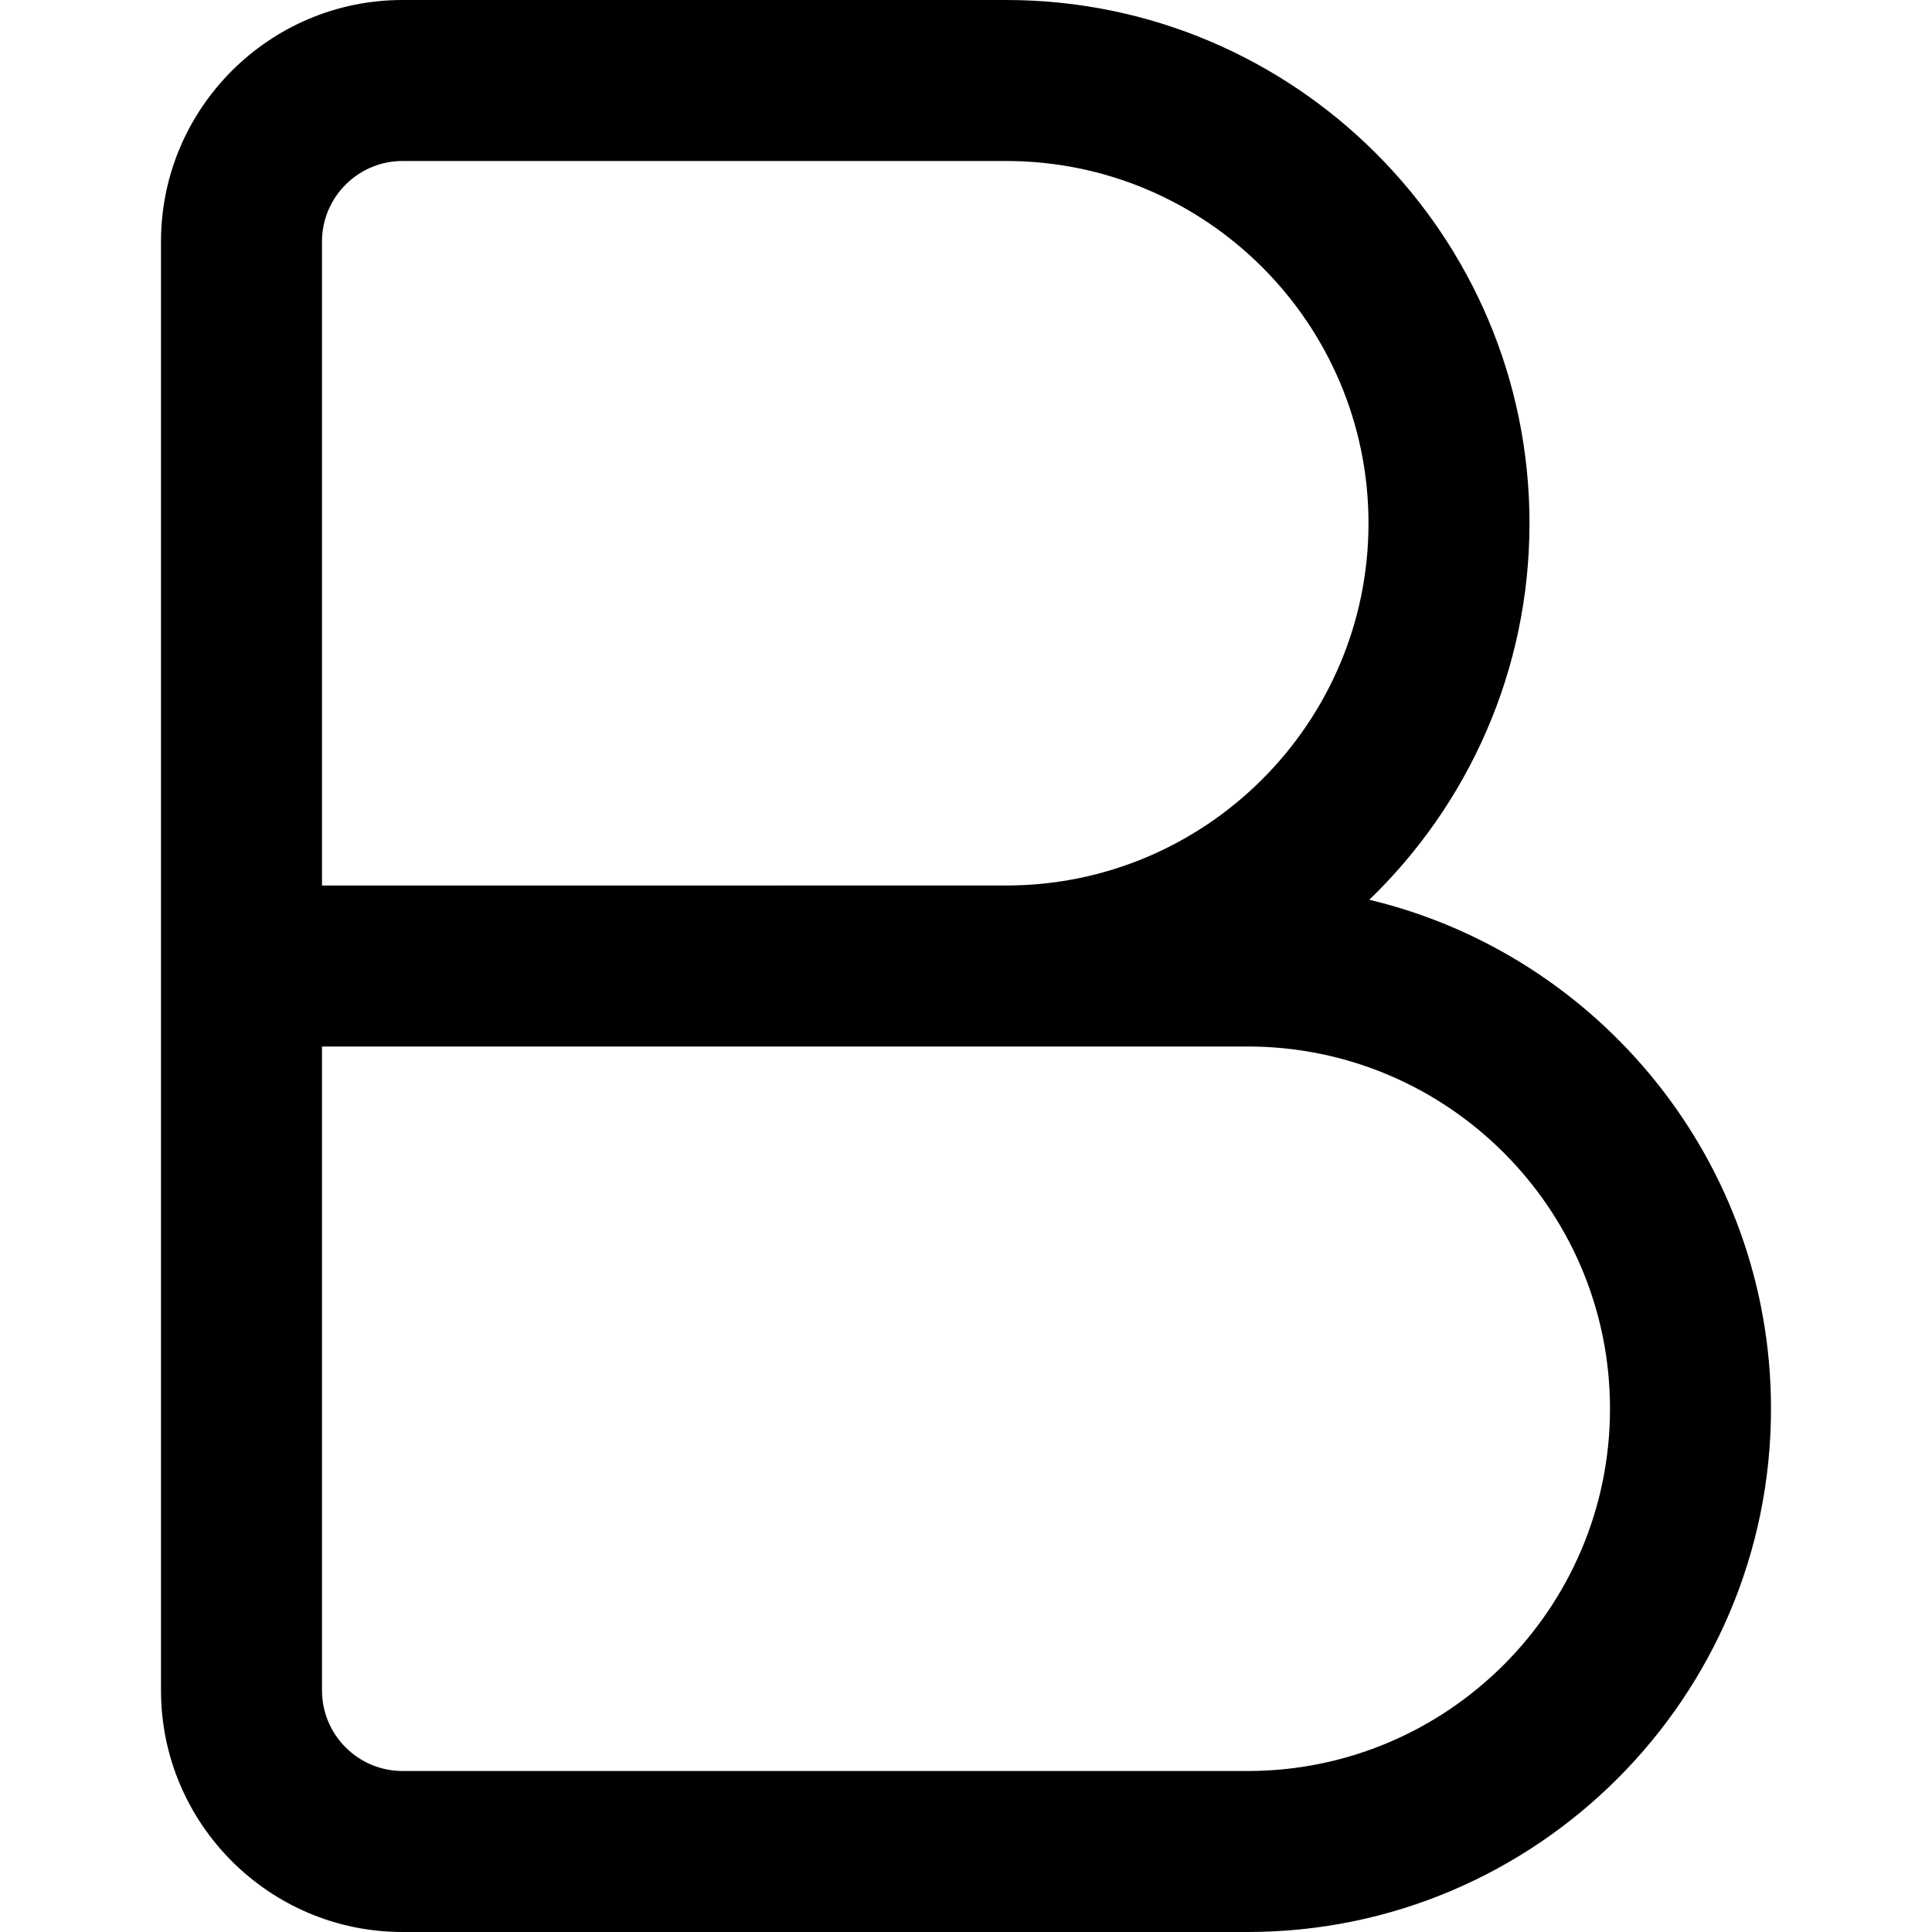 <svg xmlns="http://www.w3.org/2000/svg" viewBox="0 0 24 24" width="512" height="512"><path d="M15.5,24H5c-1.654,0-3-1.346-3-3V3C2,1.346,3.346,0,5,0h7.5c3.584,0,6.5,2.916,6.5,6.5,0,1.834-.764,3.494-1.99,4.677,2.858,.683,4.99,3.259,4.99,6.323,0,3.584-2.916,6.5-6.5,6.5ZM4,13v8c0,.551,.449,1,1,1H15.5c2.481,0,4.5-2.019,4.5-4.5s-2.019-4.5-4.5-4.5H4Zm0-2H12.5c2.481,0,4.5-2.019,4.5-4.5s-2.019-4.5-4.5-4.5H5c-.551,0-1,.449-1,1V11Z"/></svg>
